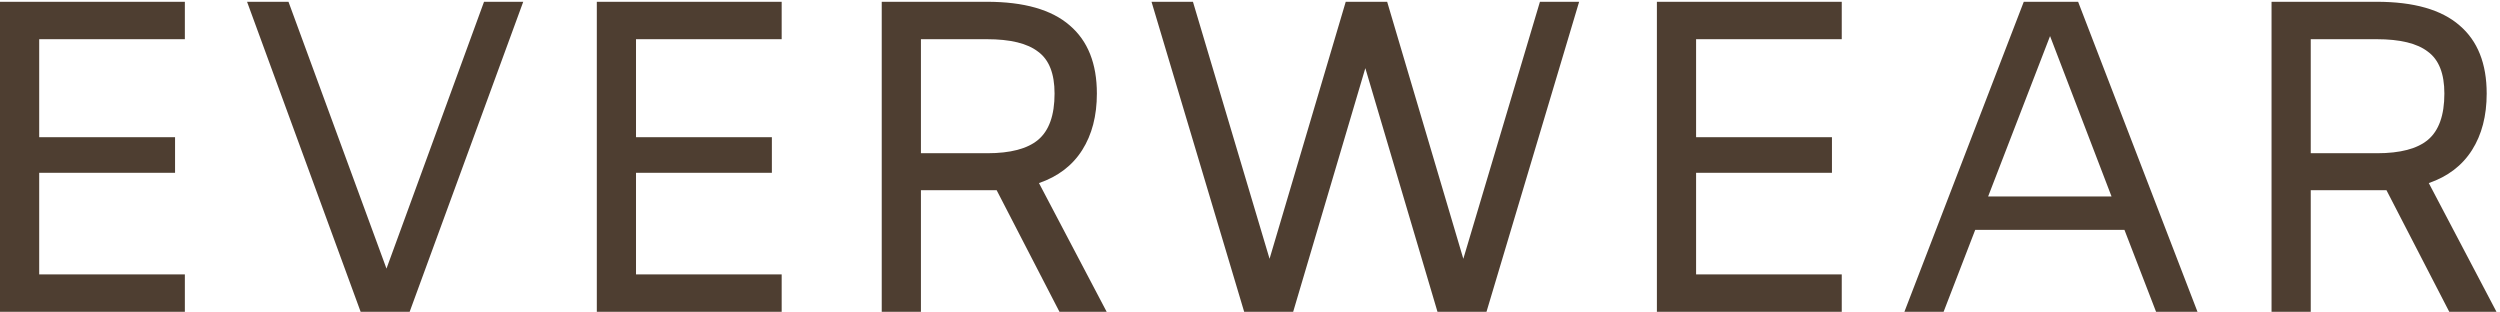 <svg width="449" height="56" viewBox="0 0 449 56" fill="none" xmlns="http://www.w3.org/2000/svg">
<path d="M7.04 7.04V24.64H31.44V31.04H7.04V49.28H33.2V56H0V0.32H33.2V7.04H7.04ZM93.972 0.32L73.572 56H64.772L44.372 0.32H51.812L69.412 48.24L86.932 0.32H93.972ZM114.228 7.04V24.64H138.628V31.04H114.228V49.28H140.388V56H107.188V0.32H140.388V7.04H114.228ZM190.279 56L178.999 34.16H178.199H165.399V56H158.359V0.32H177.239C183.906 0.32 188.866 1.733 192.119 4.56C195.373 7.333 196.999 11.413 196.999 16.8C196.999 20.8 196.119 24.187 194.359 26.96C192.599 29.733 190.013 31.707 186.599 32.88L198.759 56H190.279ZM177.319 27.52C181.479 27.52 184.519 26.72 186.439 25.12C188.413 23.467 189.399 20.693 189.399 16.8C189.399 13.227 188.413 10.72 186.439 9.28C184.519 7.787 181.453 7.04 177.239 7.04H165.399V27.52H177.319ZM283.612 0.32L266.973 56H258.173L245.213 12.24L232.253 56H223.453L206.813 0.32H214.253L228.013 46.48L241.693 0.32H249.133L262.813 46.48L276.573 0.32H283.612ZM304.618 7.04V24.64H329.018V31.04H304.618V49.28H330.778V56H297.578V0.32H330.778V7.04H304.618ZM381.55 41.28H354.75L349.07 56H342.03L363.47 0.32H373.23L394.67 56H387.23L381.55 41.28ZM379.23 35.28L368.19 6.48L357.07 35.28H379.23ZM439.889 56L428.609 34.16H427.809H415.009V56H407.969V0.32H426.849C433.515 0.32 438.475 1.733 441.729 4.56C444.982 7.333 446.609 11.413 446.609 16.8C446.609 20.8 445.729 24.187 443.969 26.96C442.209 29.733 439.622 31.707 436.209 32.88L448.369 56H439.889ZM426.929 27.52C431.089 27.52 434.129 26.72 436.049 25.12C438.022 23.467 439.009 20.693 439.009 16.8C439.009 13.227 438.022 10.72 436.049 9.28C434.129 7.787 431.062 7.04 426.849 7.04H415.009V27.52H426.929Z" fill="#4E3E31"/>
</svg>
